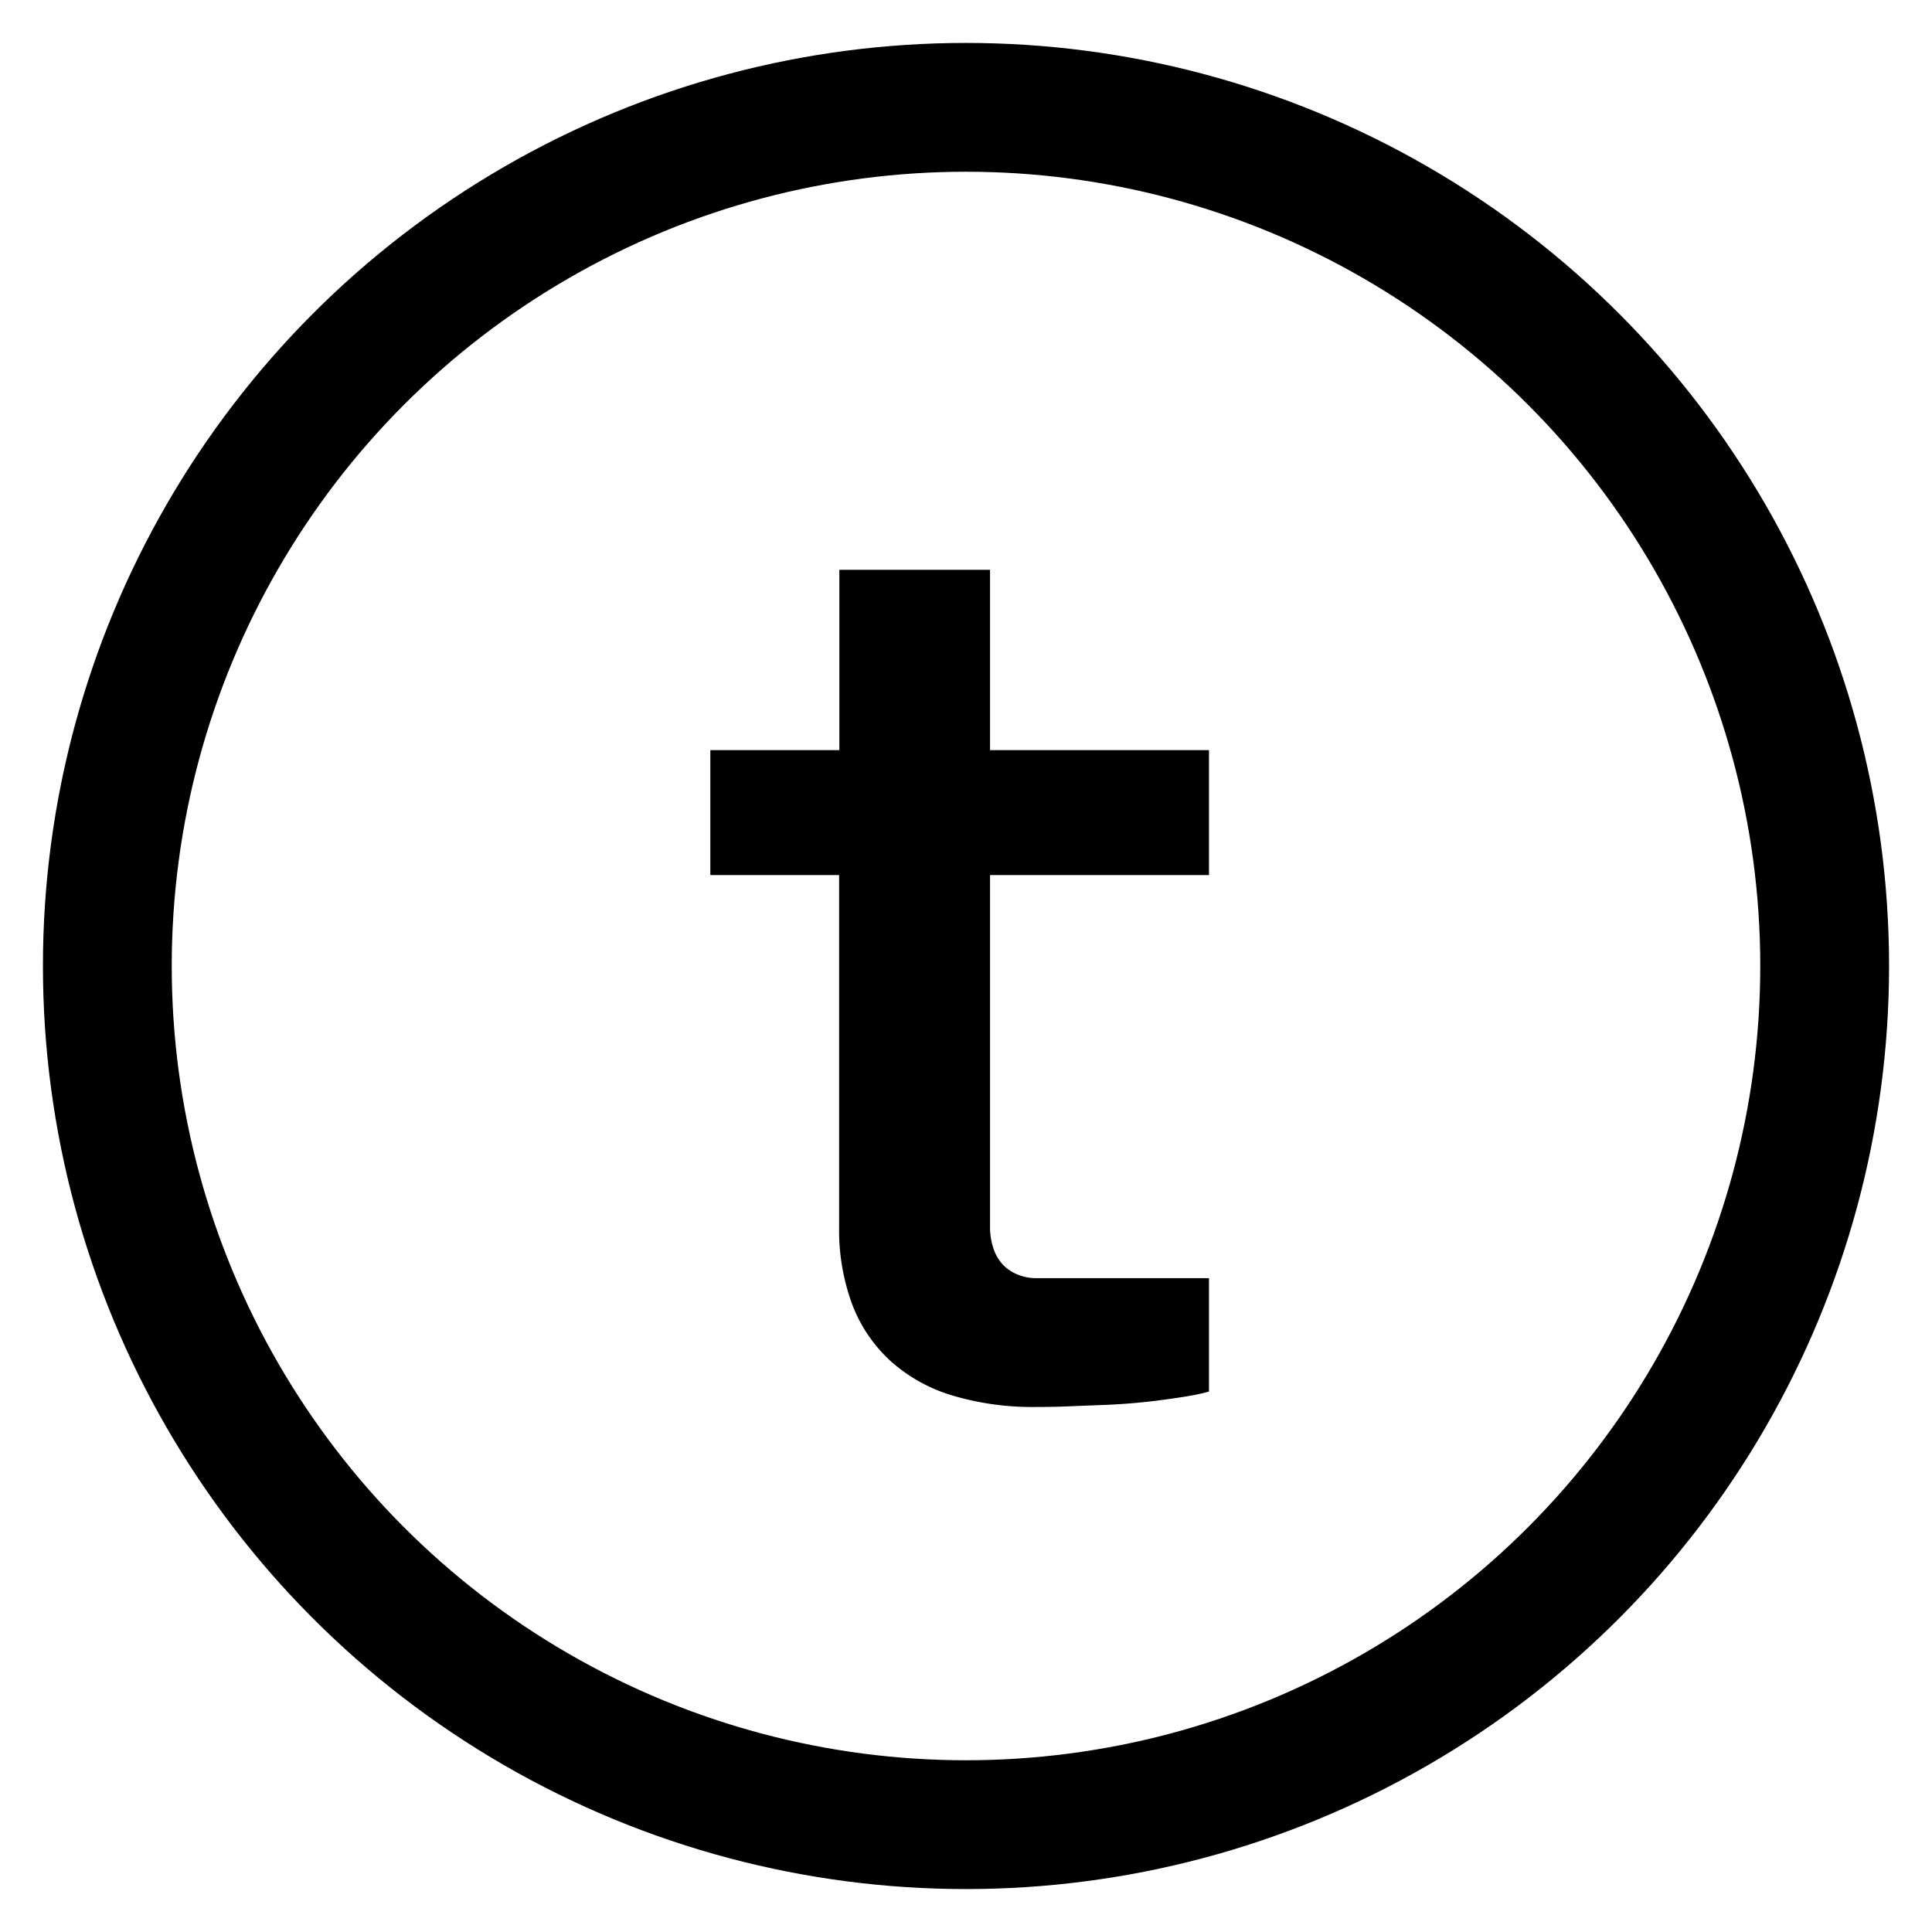 <svg xmlns="http://www.w3.org/2000/svg" viewBox="0 0 45 45">
  <defs>
    <style>
      .a {
        fill: none;
        stroke: #000;
        stroke-miterlimit: 10;
        stroke-width: 3px;
      }
    </style>
  </defs>
  <title>Buttons_web</title>
  <circle class="a" cx="22.5" cy="22.5" r="20"/>
  <path d="M19.4,17.472h.15v-4.2h3.51v4.2h5.1v2.91h-5.1v8.189a1.549,1.549,0,0,0,.075.495,1.03,1.03,0,0,0,.21.375.955.955,0,0,0,.346.241,1.139,1.139,0,0,0,.449.089h4.02v2.641a4.629,4.629,0,0,1-.48.105q-.27.045-.6.089c-.221.031-.45.055-.69.076s-.49.035-.75.045-.515.019-.765.03-.5.014-.735.014A6.529,6.529,0,0,1,22.17,32.5a3.763,3.763,0,0,1-1.44-.811,3.444,3.444,0,0,1-.885-1.319,5,5,0,0,1-.3-1.8V20.382h-3v-2.91Z"/>
</svg>

